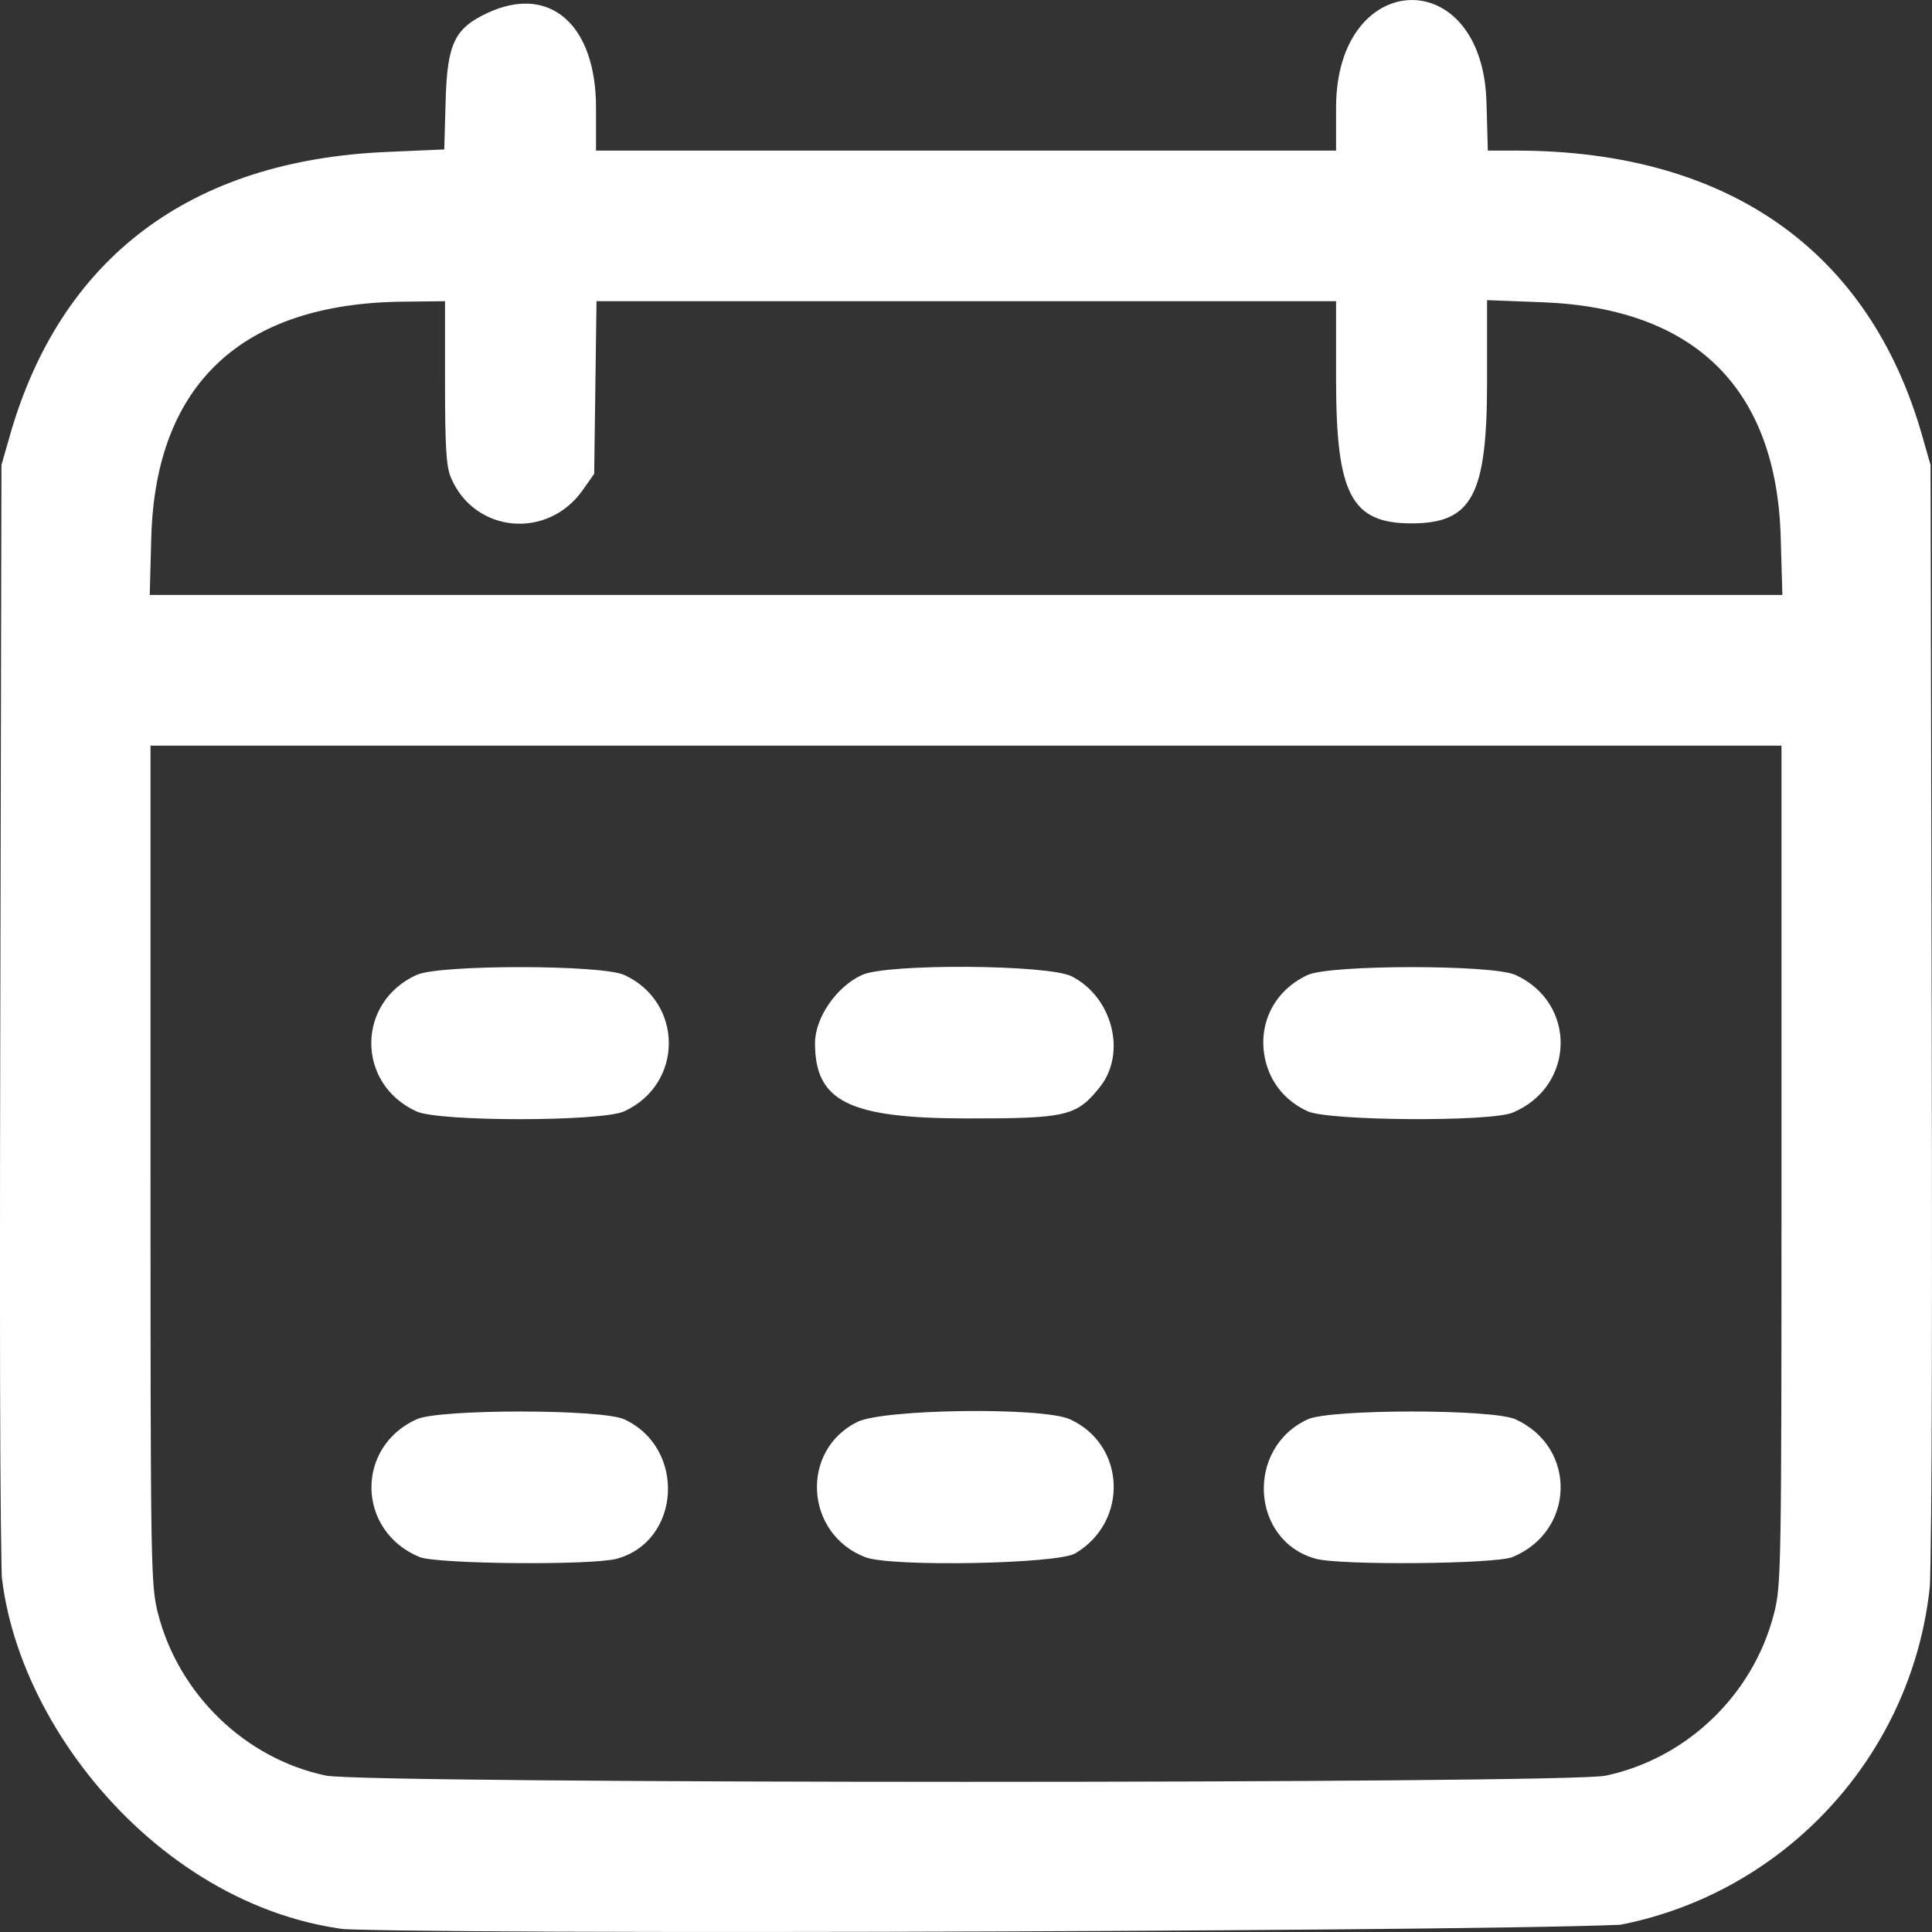 <svg width="20" height="20" viewBox="0 0 20 20" fill="none" xmlns="http://www.w3.org/2000/svg">
<rect x="0" y="0" width="20" height="20" fill="#333333" stroke="none"/>
<g id="calendar">
<g clip-path="url(#clip0_252_4888)">
<path id="calendar (4) 1 (Traced)" fill-rule="evenodd" clip-rule="evenodd" d="M5.049 0.133C4.704 0.293 4.629 0.452 4.613 1.053L4.599 1.547L4.003 1.573C1.967 1.66 0.626 2.671 0.101 4.513L0.015 4.814L0.003 10.584C-0.006 14.753 0.003 16.441 0.036 16.665C0.284 18.403 1.644 19.731 3.41 19.961C3.994 20.037 16.643 19.991 16.961 19.911C18.593 19.504 19.756 18.239 19.966 16.641C19.996 16.414 20.005 14.572 19.997 10.565L19.985 4.814L19.899 4.513C19.353 2.593 17.886 1.562 15.701 1.559L15.402 1.559L15.388 1.059C15.348 -0.389 13.831 -0.334 13.831 1.115V1.559H10H6.17V1.115C6.17 0.254 5.691 -0.165 5.049 0.133ZM4.607 3.958C4.607 4.627 4.619 4.826 4.667 4.942C4.909 5.518 5.667 5.591 6.032 5.074L6.151 4.905L6.163 4.012L6.175 3.118H10.003H13.831L13.831 3.927C13.831 5.119 13.988 5.418 14.612 5.418C15.239 5.418 15.394 5.127 15.394 3.952V3.107L15.97 3.129C17.548 3.19 18.391 4.023 18.434 5.565L18.451 6.159H10H1.55L1.566 5.565C1.609 3.979 2.502 3.141 4.167 3.123L4.607 3.118V3.958ZM18.442 12.059C18.442 16.27 18.44 16.409 18.364 16.705C18.149 17.544 17.463 18.204 16.62 18.382C16.216 18.467 3.785 18.467 3.376 18.381C2.542 18.208 1.851 17.541 1.636 16.705C1.561 16.409 1.558 16.27 1.558 12.059V7.719H10H18.442V12.059ZM4.313 10.092C3.687 10.376 3.687 11.222 4.313 11.506C4.55 11.613 6.23 11.612 6.463 11.504C7.077 11.221 7.077 10.376 6.463 10.093C6.23 9.985 4.55 9.984 4.313 10.092ZM8.925 10.092C8.66 10.212 8.437 10.535 8.437 10.799C8.437 11.402 8.787 11.576 10.002 11.578C11.046 11.579 11.144 11.555 11.386 11.253C11.665 10.903 11.517 10.322 11.094 10.107C10.854 9.984 9.188 9.973 8.925 10.092ZM13.537 10.093C13.181 10.257 13.007 10.621 13.104 10.996C13.164 11.224 13.315 11.402 13.537 11.504C13.754 11.604 15.426 11.615 15.659 11.518C16.308 11.247 16.325 10.381 15.687 10.092C15.45 9.984 13.771 9.985 13.537 10.093ZM4.313 14.692C3.676 14.981 3.693 15.848 4.342 16.118C4.52 16.192 6.128 16.206 6.385 16.136C7.051 15.953 7.103 14.989 6.463 14.693C6.23 14.585 4.55 14.585 4.313 14.692ZM8.874 14.72C8.279 15.017 8.332 15.881 8.96 16.121C9.227 16.222 10.942 16.191 11.13 16.081C11.686 15.754 11.655 14.954 11.075 14.692C10.793 14.564 9.146 14.585 8.874 14.72ZM13.537 14.693C12.892 14.991 12.947 15.95 13.62 16.136C13.872 16.206 15.482 16.192 15.659 16.118C16.308 15.848 16.325 14.981 15.687 14.692C15.45 14.585 13.771 14.585 13.537 14.693Z" fill="white"/>
</g>
</g>
<defs>
<clipPath id="clip0_252_4888">
<rect width="20" height="20" rx="4" fill="white"/>
</clipPath>
</defs>
</svg>
